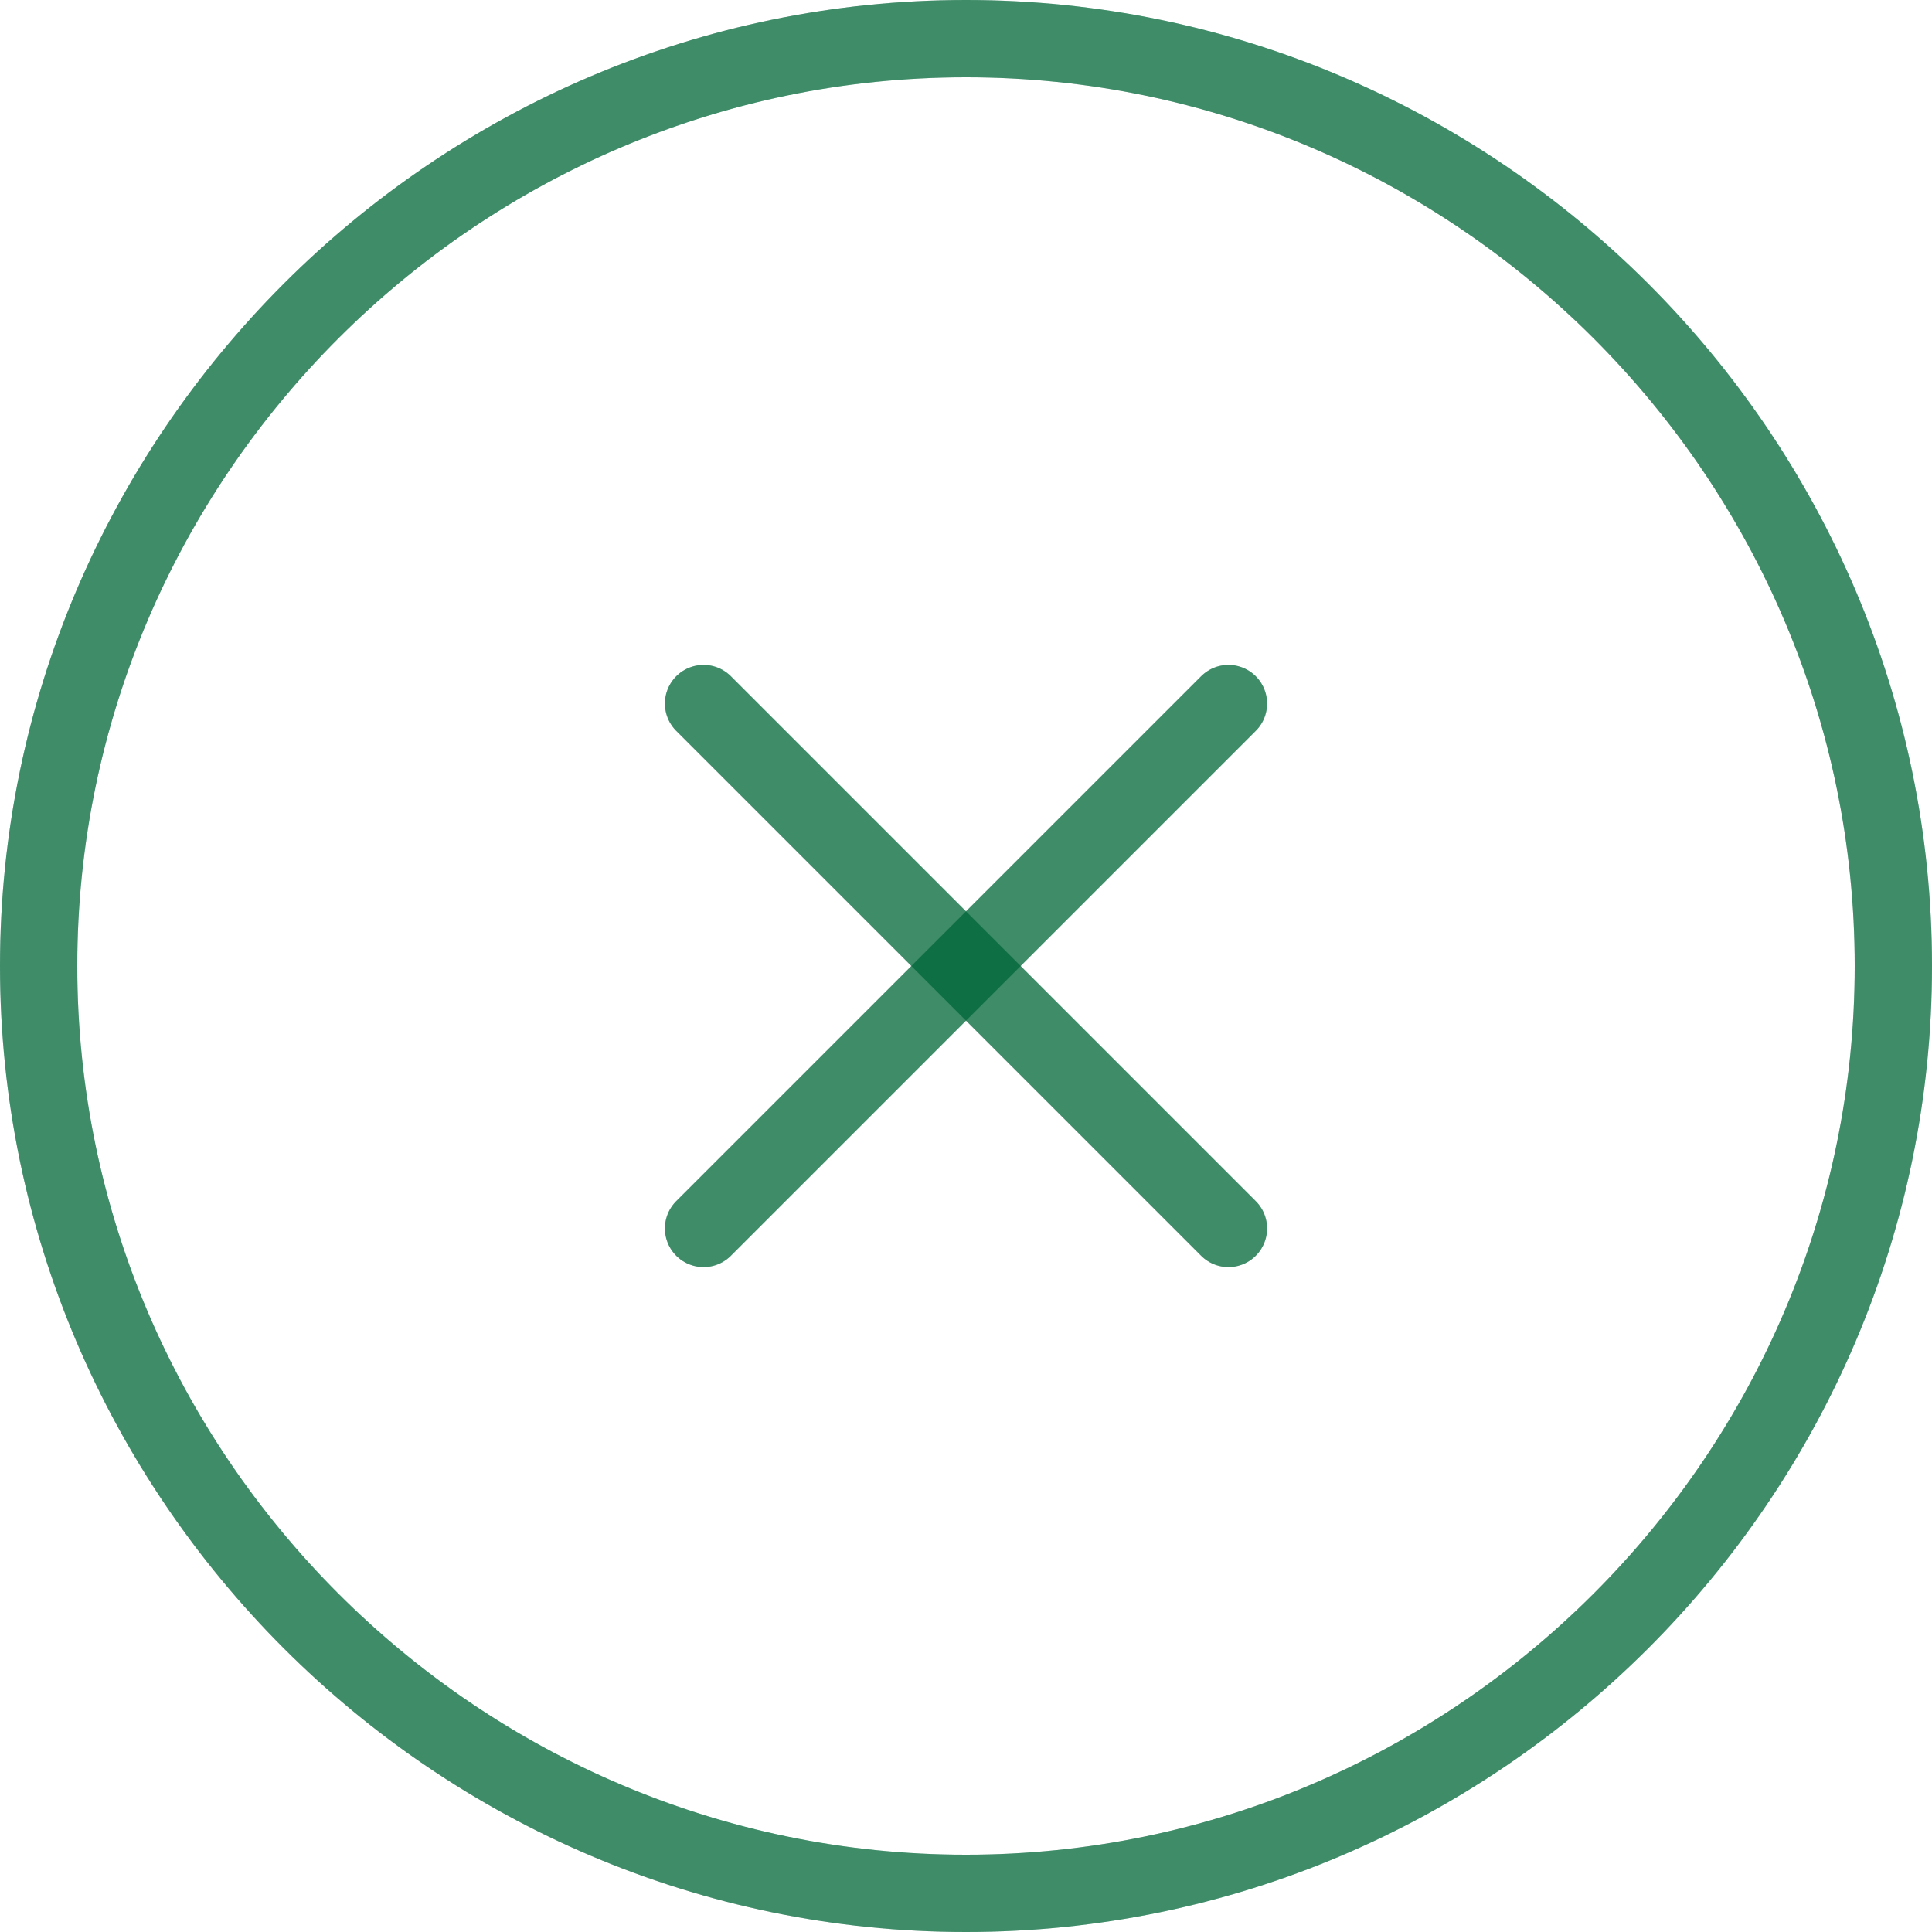 <svg width="50" height="50" viewBox="0 0 50 50" fill="none" xmlns="http://www.w3.org/2000/svg">
    <path d="M25 49C38.2 49 49 38.2 49 25C49 11.8 38.2 1 25 1C11.8 1 1 11.8 1 25C1 38.2 11.8 49 25 49Z" stroke="#006739"
          stroke-opacity="0.5" stroke-width="2" stroke-linecap="round" stroke-linejoin="round"/>
    <path d="M25 49C38.2 49 49 38.2 49 25C49 11.8 38.2 1 25 1C11.8 1 1 11.8 1 25C1 38.2 11.8 49 25 49Z" stroke="#006739"
          stroke-opacity="0.5" stroke-width="2" stroke-linecap="round" stroke-linejoin="round"/>
    <path d="M18.208 31.792L31.792 18.208" stroke="#006739" stroke-opacity="0.5" stroke-width="2"
          stroke-linecap="round" stroke-linejoin="round"/>
    <path d="M18.208 31.792L31.792 18.208" stroke="#006739" stroke-opacity="0.5" stroke-width="2"
          stroke-linecap="round" stroke-linejoin="round"/>
    <path d="M31.792 31.792L18.208 18.208" stroke="#006739" stroke-opacity="0.5" stroke-width="2"
          stroke-linecap="round" stroke-linejoin="round"/>
    <path d="M31.792 31.792L18.208 18.208" stroke="#006739" stroke-opacity="0.5" stroke-width="2"
          stroke-linecap="round" stroke-linejoin="round"/>
</svg>
